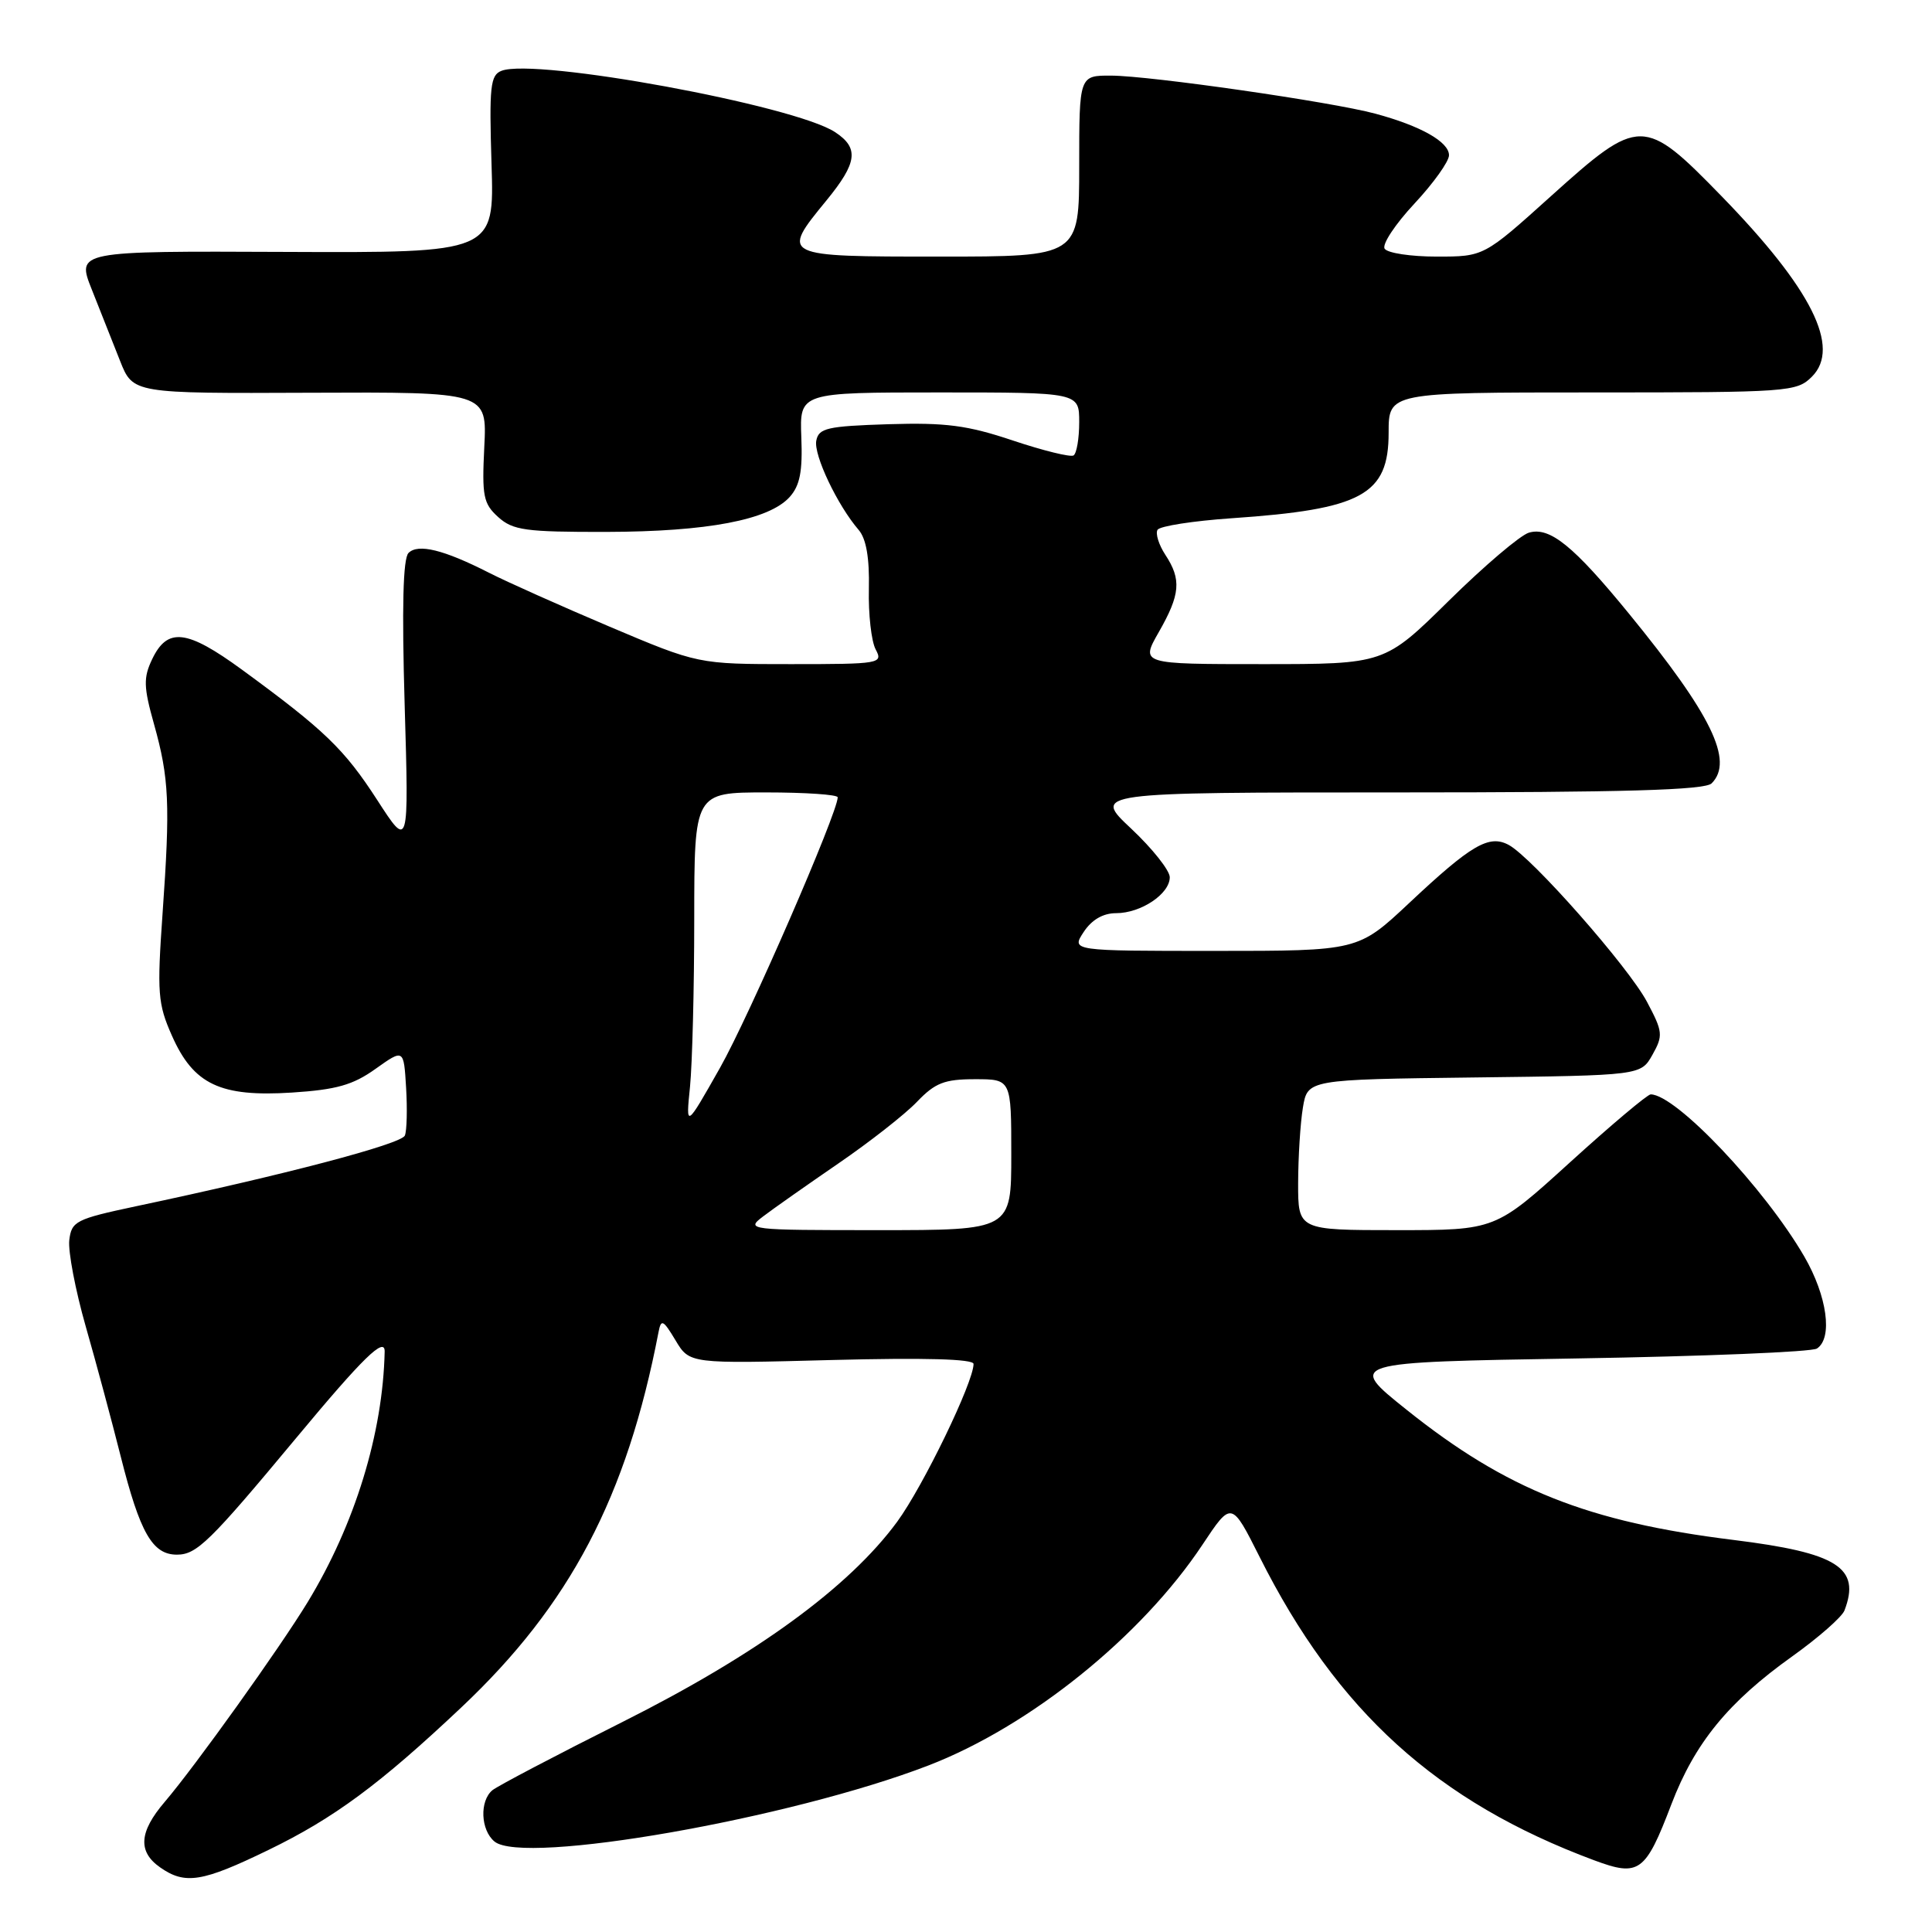 <?xml version="1.0" encoding="UTF-8" standalone="no"?>
<!DOCTYPE svg PUBLIC "-//W3C//DTD SVG 1.1//EN" "http://www.w3.org/Graphics/SVG/1.1/DTD/svg11.dtd" >
<svg xmlns="http://www.w3.org/2000/svg" xmlns:xlink="http://www.w3.org/1999/xlink" version="1.1" viewBox="0 0 256 256">
 <g >
 <path fill="currentColor"
d=" M 35.55 245.14 C 44.24 240.93 50.33 236.43 61.15 226.22 C 75.54 212.65 83.06 198.33 87.26 176.50 C 87.60 174.74 87.87 174.87 89.51 177.60 C 91.37 180.71 91.37 180.71 110.18 180.21 C 122.52 179.89 129.00 180.07 129.00 180.73 C 129.00 183.15 122.32 196.94 118.88 201.64 C 112.50 210.32 100.25 219.25 82.50 228.16 C 73.70 232.57 65.94 236.65 65.25 237.21 C 63.53 238.63 63.68 242.49 65.52 244.01 C 69.34 247.19 104.74 240.98 123.03 233.93 C 136.51 228.73 151.26 216.84 159.34 204.67 C 163.18 198.89 163.18 198.89 166.91 206.31 C 177.17 226.75 190.42 238.75 211.24 246.50 C 217.19 248.71 218.02 248.12 221.47 239.07 C 224.58 230.94 229.01 225.52 237.49 219.47 C 240.96 216.99 244.07 214.26 244.40 213.40 C 246.58 207.72 243.50 205.76 229.69 204.05 C 210.37 201.66 199.61 197.38 186.38 186.80 C 178.50 180.50 178.50 180.50 209.00 180.00 C 225.78 179.72 240.06 179.14 240.75 178.69 C 242.88 177.31 242.11 171.73 239.08 166.50 C 233.80 157.41 222.08 145.04 218.73 145.01 C 218.31 145.00 213.50 149.05 208.05 154.00 C 198.15 163.00 198.15 163.00 185.07 163.00 C 172.00 163.00 172.00 163.00 172.01 156.75 C 172.02 153.31 172.30 148.82 172.64 146.77 C 173.26 143.04 173.26 143.04 195.34 142.77 C 217.42 142.50 217.42 142.50 218.96 139.76 C 220.39 137.21 220.34 136.71 218.24 132.76 C 215.79 128.13 202.98 113.59 199.90 111.95 C 197.30 110.56 194.95 111.93 186.73 119.65 C 179.96 126.00 179.96 126.00 160.96 126.00 C 141.95 126.00 141.95 126.00 143.59 123.50 C 144.66 121.87 146.16 121.00 147.89 121.00 C 151.18 121.00 155.00 118.45 155.00 116.24 C 155.00 115.34 152.70 112.44 149.89 109.80 C 144.77 105.00 144.77 105.00 185.19 105.00 C 215.29 105.00 225.91 104.69 226.80 103.80 C 229.77 100.83 226.79 94.70 215.86 81.33 C 208.50 72.32 205.35 69.77 202.59 70.58 C 201.44 70.92 196.67 74.98 191.98 79.60 C 183.46 88.00 183.46 88.00 167.29 88.00 C 151.12 88.00 151.12 88.00 153.55 83.75 C 156.40 78.76 156.57 76.79 154.41 73.51 C 153.54 72.18 153.08 70.69 153.38 70.20 C 153.68 69.71 158.11 69.02 163.21 68.67 C 180.48 67.49 184.00 65.57 184.00 57.35 C 184.00 52.00 184.00 52.00 211.00 52.00 C 237.04 52.00 238.07 51.93 240.09 49.91 C 243.95 46.05 240.06 38.27 228.13 26.01 C 217.82 15.42 217.25 15.42 205.50 26.00 C 196.62 34.00 196.62 34.00 190.37 34.00 C 186.93 34.00 183.83 33.53 183.47 32.95 C 183.11 32.37 184.89 29.69 187.41 26.99 C 189.93 24.29 192.00 21.40 192.00 20.57 C 192.00 18.80 188.25 16.68 182.23 15.06 C 176.40 13.49 152.48 10.05 147.25 10.02 C 143.00 10.00 143.00 10.00 143.00 22.00 C 143.00 34.00 143.00 34.00 124.50 34.00 C 103.44 34.00 103.42 33.99 109.50 26.57 C 113.61 21.55 113.86 19.61 110.64 17.50 C 105.22 13.95 70.96 7.65 66.46 9.38 C 64.97 9.95 64.81 11.44 65.13 21.76 C 65.50 33.50 65.50 33.50 37.82 33.38 C 10.13 33.26 10.13 33.26 12.17 38.38 C 13.28 41.20 14.97 45.44 15.91 47.82 C 17.62 52.14 17.62 52.14 41.08 52.04 C 64.54 51.94 64.54 51.94 64.17 59.23 C 63.85 65.73 64.04 66.73 66.01 68.51 C 67.96 70.27 69.62 70.50 80.36 70.48 C 93.71 70.45 101.88 68.90 104.63 65.86 C 105.99 64.35 106.36 62.48 106.18 57.94 C 105.95 52.00 105.95 52.00 124.47 52.00 C 143.00 52.00 143.00 52.00 143.00 55.94 C 143.00 58.11 142.66 60.09 142.25 60.35 C 141.83 60.60 138.22 59.71 134.21 58.37 C 128.18 56.35 125.34 55.98 117.72 56.21 C 109.61 56.47 108.48 56.72 108.16 58.40 C 107.80 60.29 110.96 66.95 113.78 70.22 C 114.78 71.39 115.22 73.93 115.13 78.03 C 115.05 81.37 115.46 84.98 116.03 86.05 C 117.03 87.93 116.65 88.00 104.78 88.00 C 92.50 88.00 92.50 88.00 80.76 83.03 C 74.30 80.29 67.12 77.08 64.79 75.89 C 58.80 72.84 55.40 72.00 54.13 73.27 C 53.40 74.00 53.24 80.46 53.62 93.42 C 54.18 112.50 54.18 112.50 49.98 106.00 C 45.61 99.25 43.02 96.75 32.04 88.72 C 24.75 83.40 22.19 83.10 20.16 87.35 C 18.99 89.80 19.02 91.02 20.41 95.96 C 22.41 103.11 22.57 106.51 21.54 121.05 C 20.80 131.56 20.91 133.02 22.78 137.23 C 25.64 143.70 29.19 145.38 38.70 144.77 C 44.57 144.39 46.77 143.77 49.76 141.63 C 53.50 138.97 53.50 138.97 53.81 144.12 C 53.98 146.95 53.91 149.80 53.65 150.46 C 53.22 151.59 37.63 155.69 18.00 159.84 C 10.05 161.53 9.48 161.82 9.18 164.33 C 9.01 165.82 9.99 170.96 11.36 175.76 C 12.74 180.57 14.82 188.32 16.00 193.00 C 18.55 203.12 20.20 206.00 23.44 206.00 C 26.07 206.00 27.79 204.31 39.28 190.50 C 48.10 179.89 51.01 177.05 50.97 179.10 C 50.73 189.94 47.03 201.98 40.78 212.27 C 37.07 218.37 25.86 234.04 21.81 238.78 C 18.42 242.75 18.25 245.36 21.22 247.44 C 24.53 249.76 26.80 249.39 35.55 245.14 Z  M 101.12 161.18 C 102.43 160.18 106.90 157.04 111.05 154.19 C 115.20 151.35 119.90 147.67 121.49 146.01 C 123.91 143.48 125.14 143.00 129.19 143.00 C 134.00 143.00 134.00 143.00 134.00 153.00 C 134.00 163.00 134.00 163.00 116.37 163.00 C 99.11 163.00 98.78 162.96 101.12 161.18 Z  M 91.43 144.00 C 91.73 140.97 91.99 130.96 91.99 121.75 C 92.00 105.00 92.00 105.00 101.50 105.00 C 106.72 105.00 111.00 105.29 111.00 105.65 C 111.00 107.69 99.23 134.74 95.40 141.50 C 90.87 149.50 90.87 149.50 91.43 144.00 Z "/>
</g>
</svg>